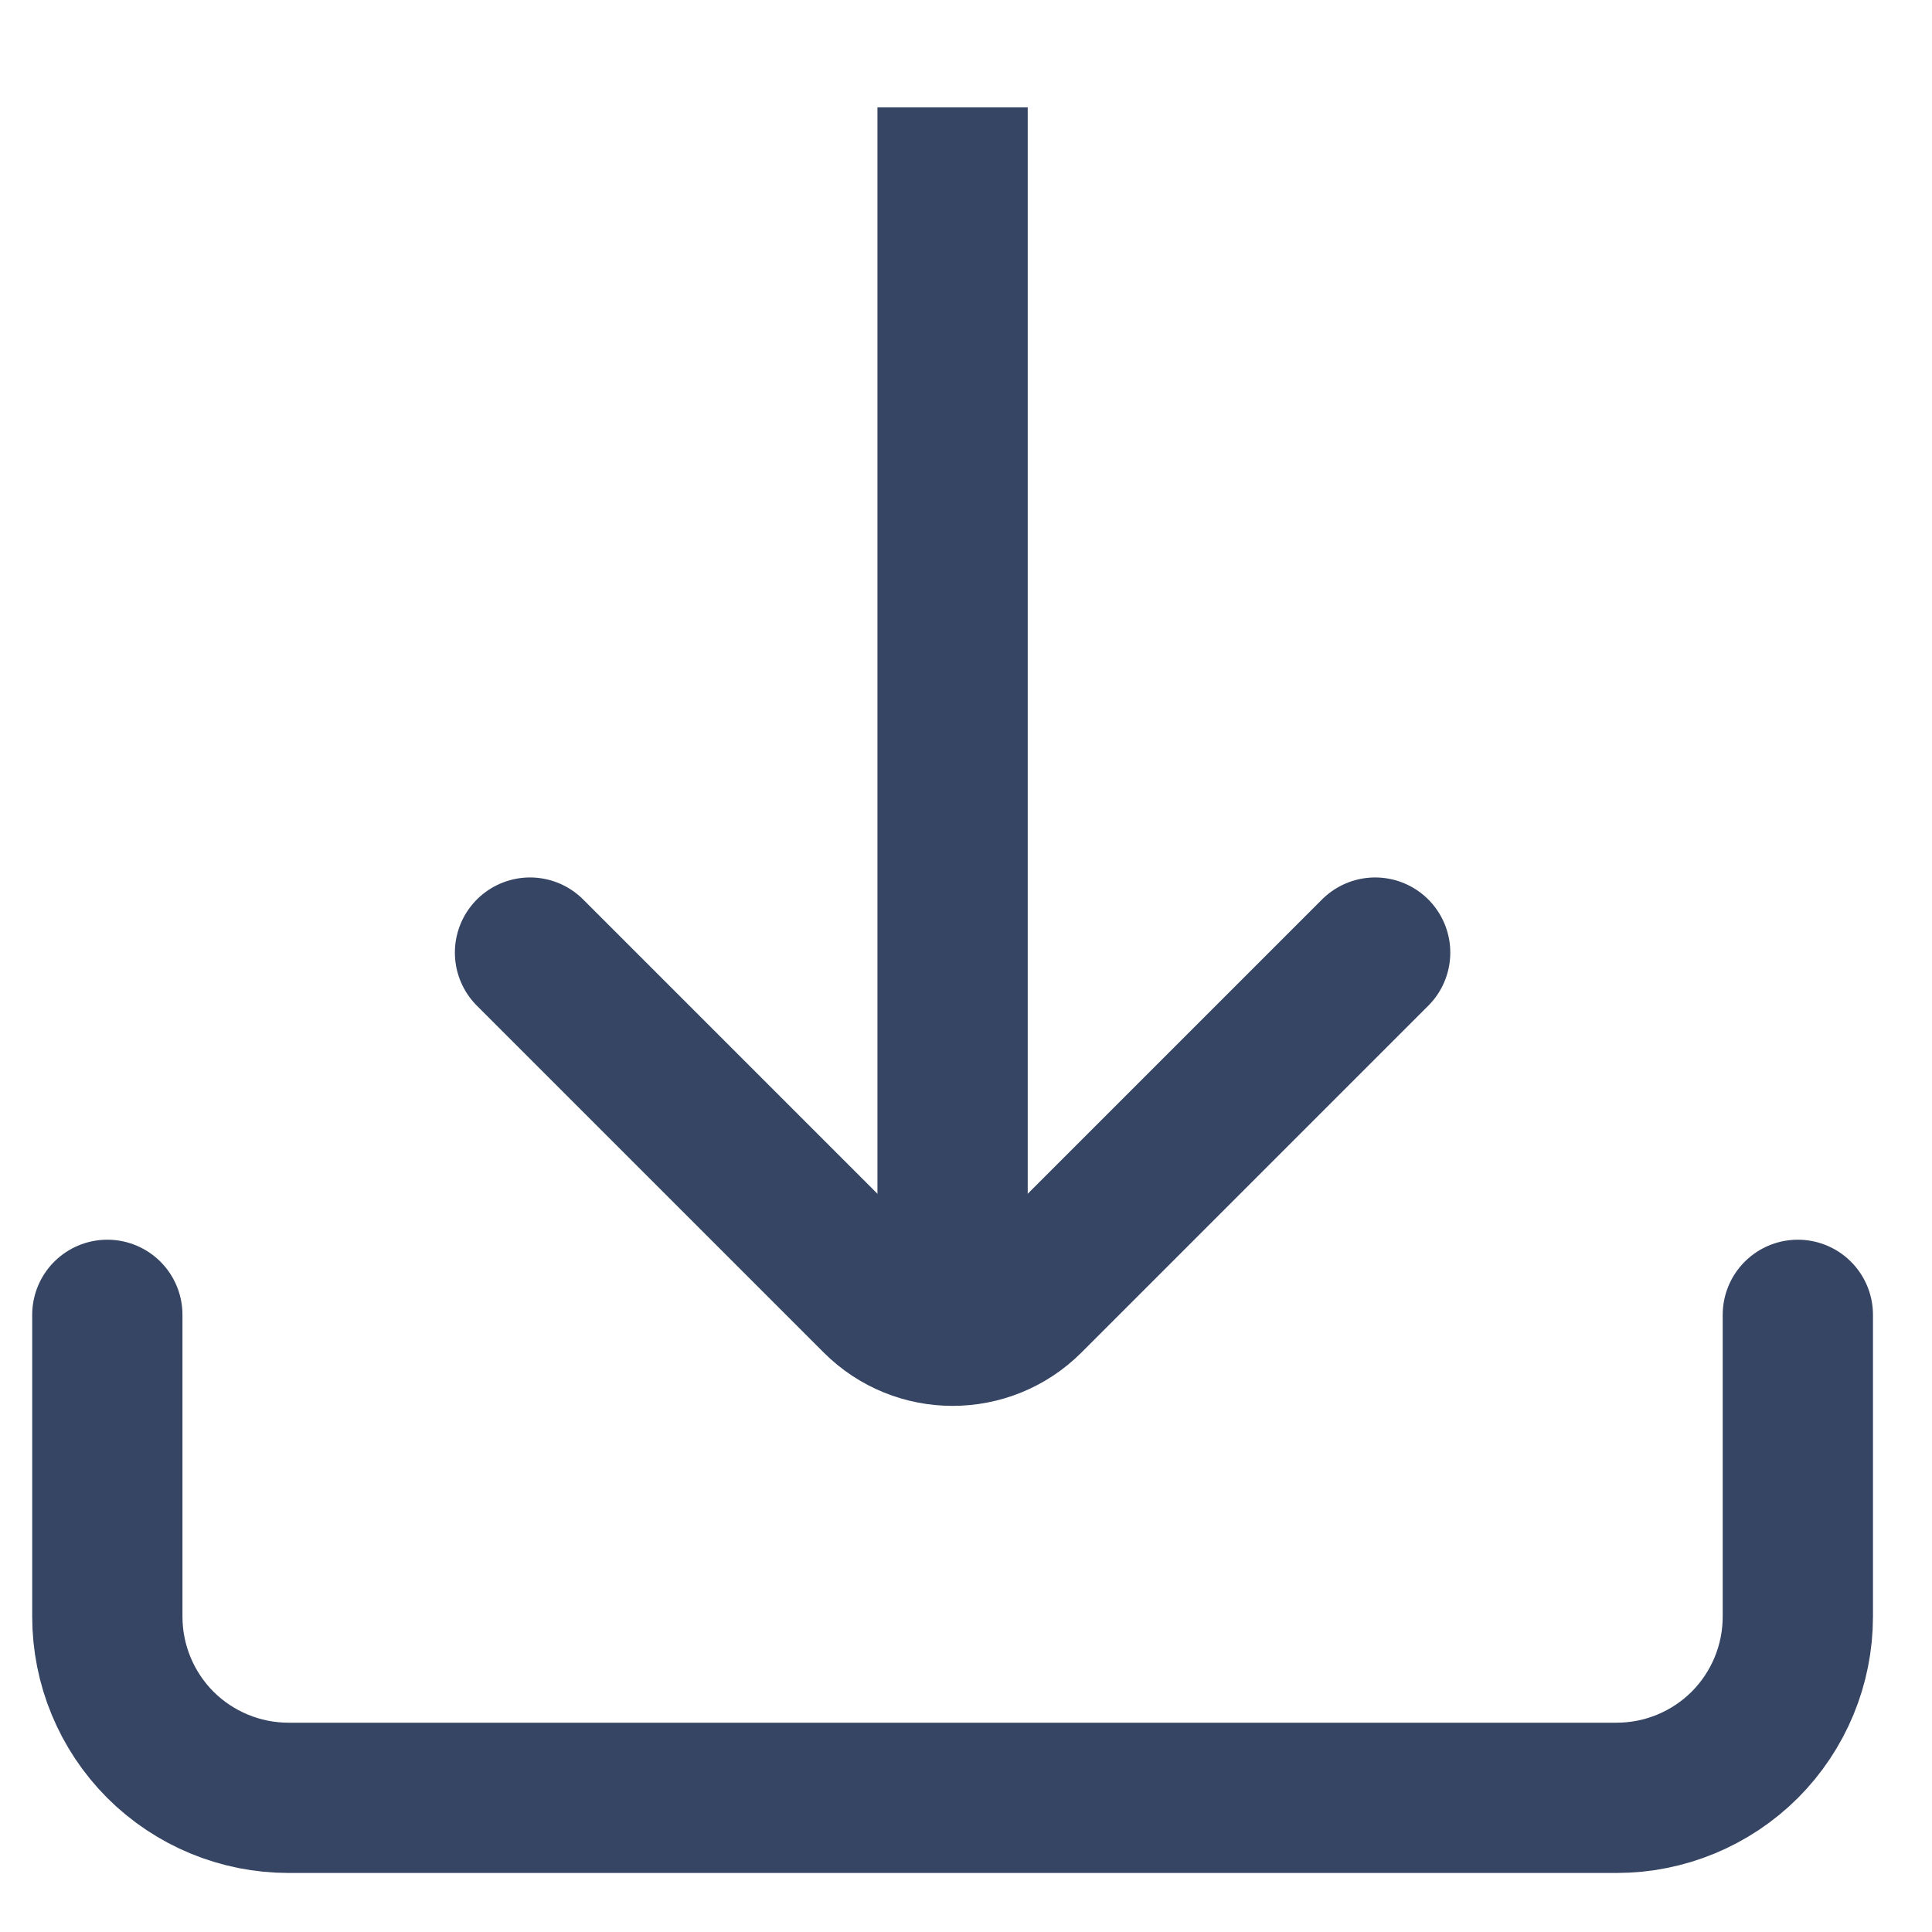 <svg width="18" height="18" viewBox="0 0 18 18" fill="none" xmlns="http://www.w3.org/2000/svg">
<path d="M8.875 1V12.812" stroke="#364563" stroke-width="1.4" stroke-miterlimit="10"/>
<path d="M4.938 8.875L8.168 12.105C8.558 12.496 9.192 12.496 9.582 12.105L12.812 8.875" stroke="#364563" stroke-width="1.4" stroke-miterlimit="10" stroke-linecap="round"/>
<path d="M1 12.25V15.062C1 15.51 1.178 15.939 1.494 16.256C1.811 16.572 2.24 16.75 2.688 16.75H15.062C15.51 16.75 15.939 16.572 16.256 16.256C16.572 15.939 16.75 15.51 16.75 15.062V12.25" stroke="#364563" stroke-width="1.4" stroke-miterlimit="10" stroke-linecap="round"/>
</svg>
